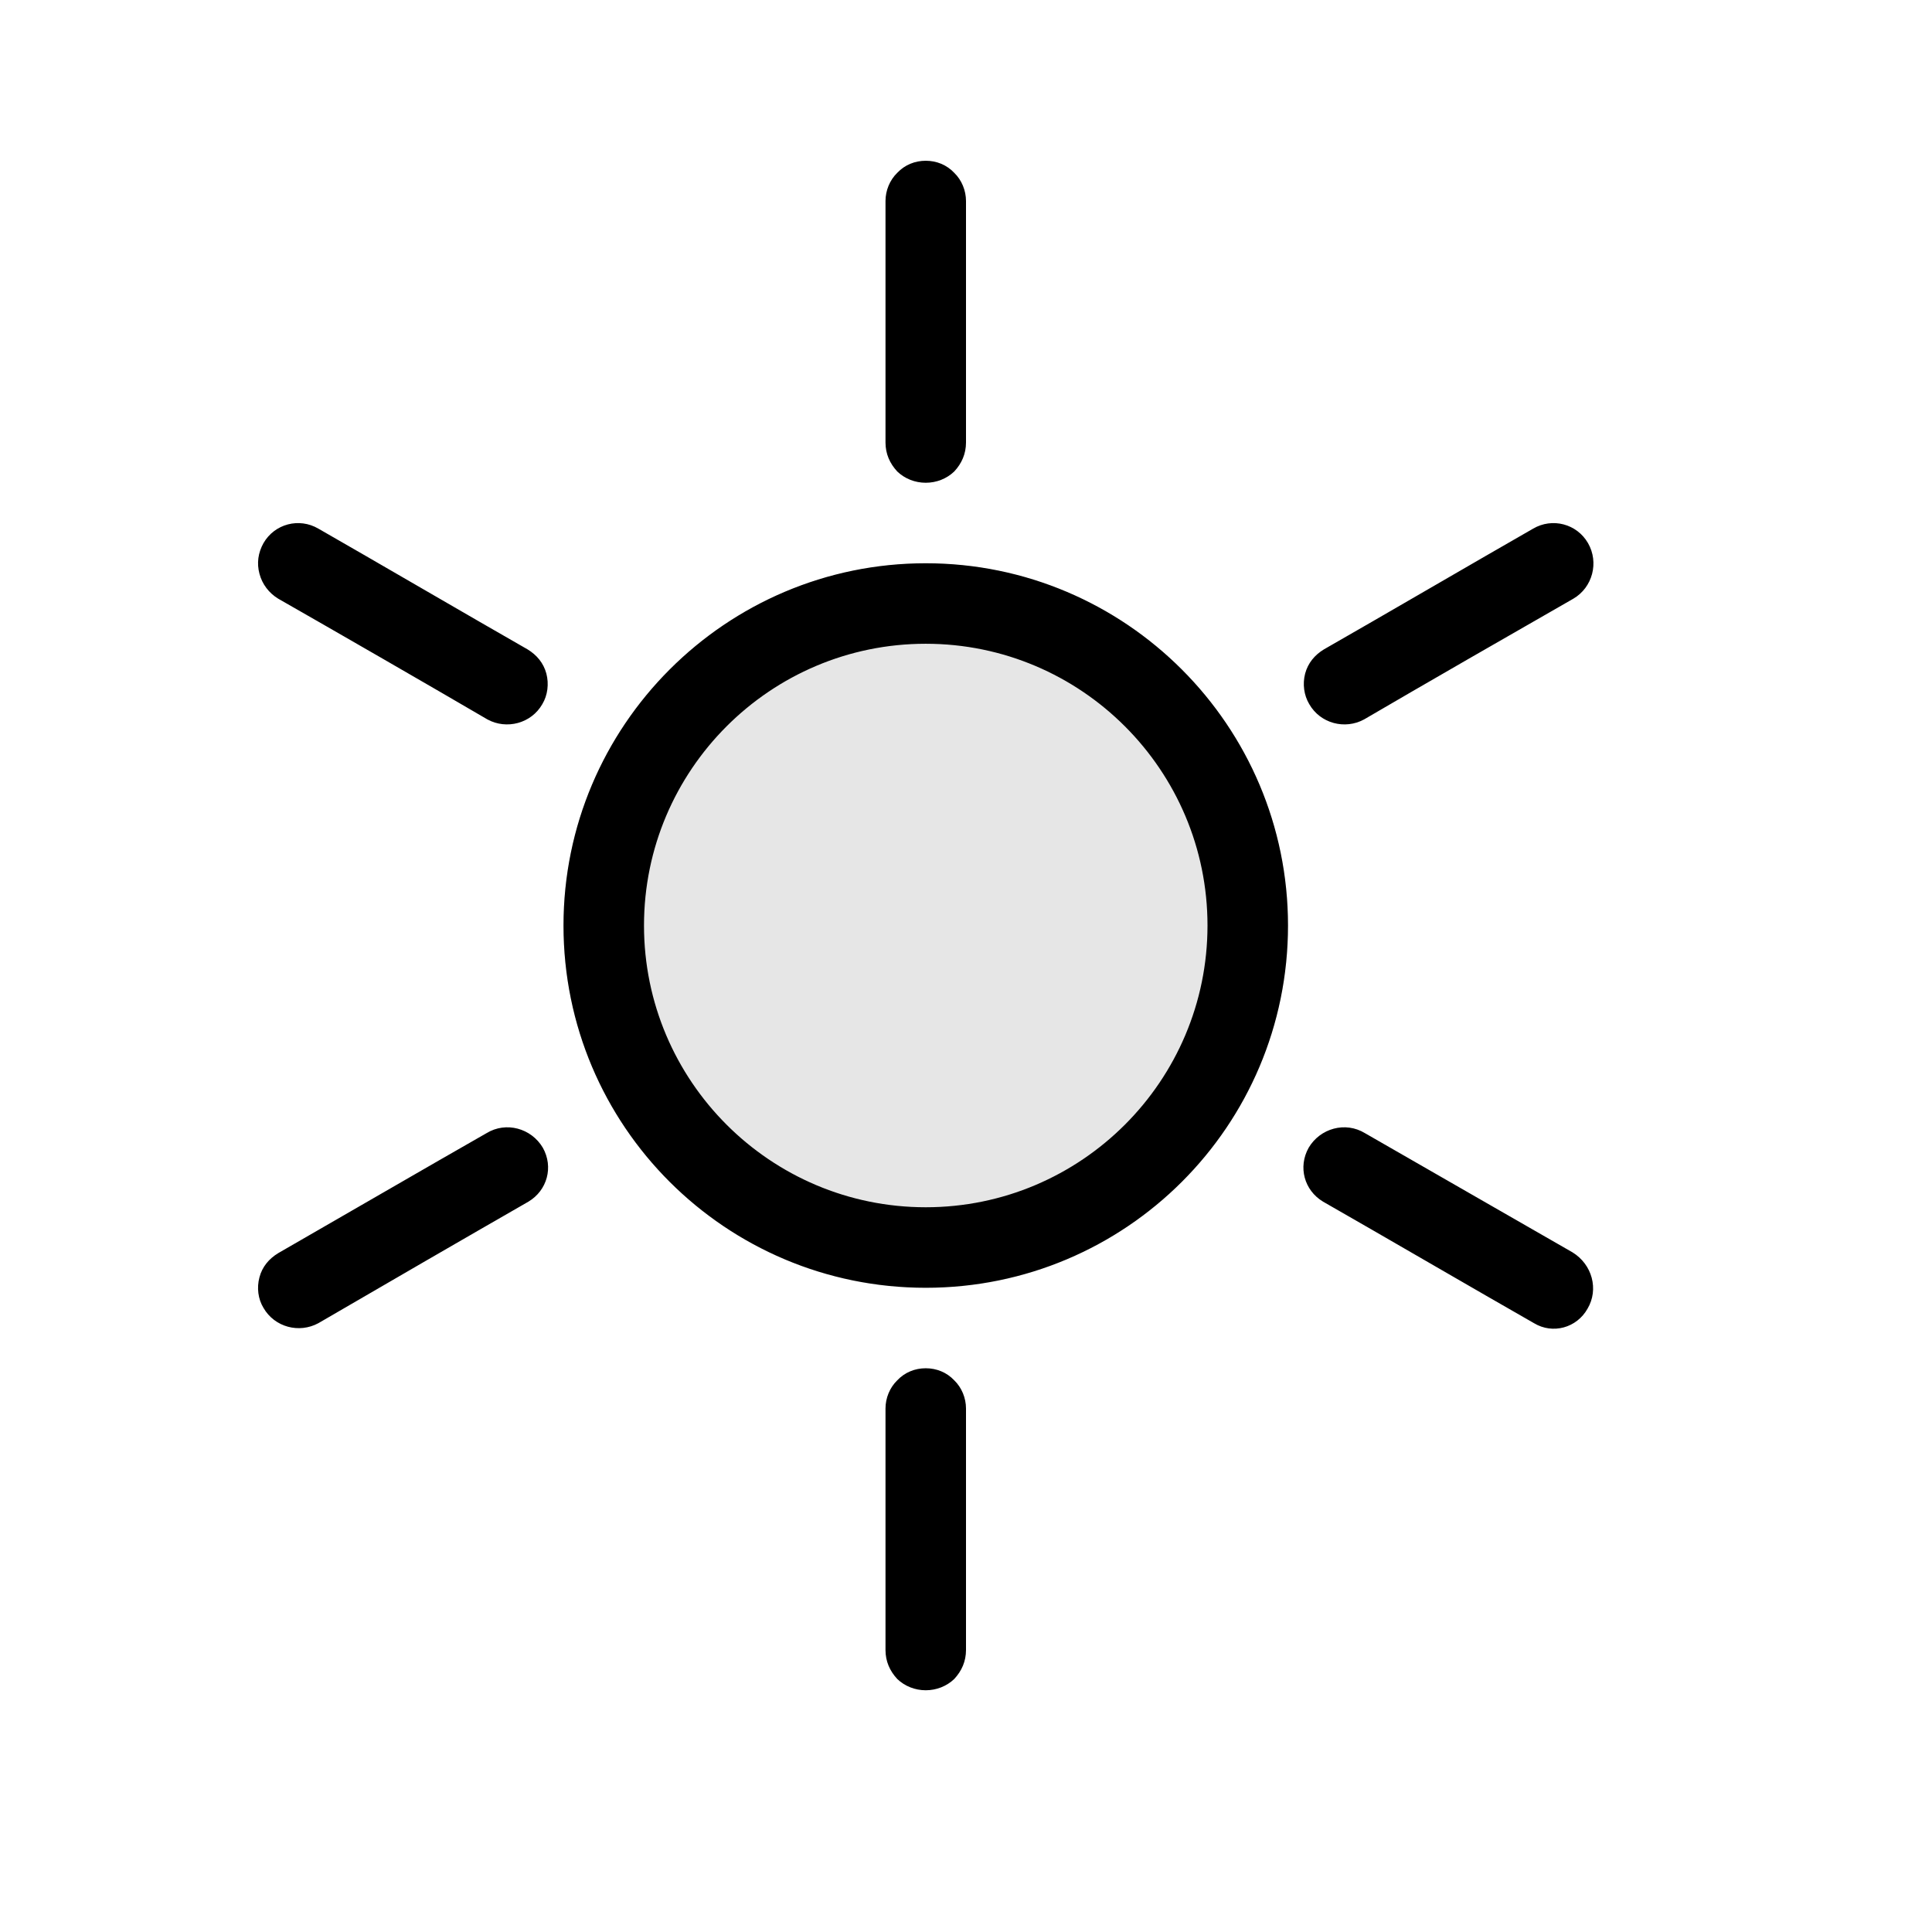 <svg width="24" height="24" viewBox="0 0 24 24" fill="none" xmlns="http://www.w3.org/2000/svg">
<circle cx="11.5" cy="11.5" r="4.5" fill="black" fill-opacity="0.1"/>
<path fill-rule="evenodd" clip-rule="evenodd" d="M12 20.497C12 20.637 11.947 20.757 11.854 20.857C11.76 20.947 11.633 20.997 11.5 20.997C11.367 20.997 11.24 20.947 11.146 20.857C11.053 20.757 11 20.637 11 20.497C11 19.727 11 18.267 11 17.497C11 17.367 11.053 17.237 11.146 17.147C11.24 17.047 11.367 16.997 11.5 16.997C11.633 16.997 11.76 17.047 11.854 17.147C11.947 17.237 12 17.367 12 17.497C12 18.267 12 19.727 12 20.497ZM6.043 14.077C6.288 13.927 6.601 14.017 6.743 14.257C6.878 14.497 6.798 14.787 6.565 14.927C5.902 15.307 4.624 16.047 3.955 16.437C3.716 16.567 3.411 16.487 3.273 16.247C3.206 16.137 3.188 15.997 3.223 15.867C3.257 15.737 3.341 15.637 3.456 15.567C4.118 15.187 5.375 14.457 6.043 14.077ZM19.534 15.557C19.779 15.707 19.863 16.017 19.721 16.257C19.586 16.497 19.288 16.577 19.056 16.437C18.389 16.057 17.101 15.307 16.435 14.927C16.202 14.787 16.122 14.497 16.257 14.257C16.399 14.017 16.712 13.927 16.957 14.077C17.621 14.457 18.869 15.177 19.534 15.557ZM11.5 6.997C13.984 6.997 16 9.017 16 11.497C16 13.987 13.984 15.997 11.5 15.997C9.016 15.997 7 13.987 7 11.497C7 9.017 9.016 6.997 11.5 6.997ZM11.5 7.997C13.432 7.997 15 9.567 15 11.497C15 13.427 13.432 14.997 11.5 14.997C9.568 14.997 8 13.427 8 11.497C8 9.567 9.568 7.997 11.5 7.997ZM19.045 6.567C19.284 6.427 19.589 6.507 19.727 6.747C19.865 6.987 19.784 7.297 19.545 7.437C18.88 7.817 17.611 8.547 16.945 8.937C16.707 9.067 16.401 8.987 16.264 8.747C16.198 8.637 16.179 8.497 16.213 8.367C16.248 8.237 16.331 8.137 16.446 8.067C17.112 7.687 18.38 6.947 19.045 6.567ZM6.554 8.067C6.669 8.137 6.752 8.237 6.787 8.367C6.821 8.497 6.803 8.637 6.737 8.747C6.6 8.987 6.293 9.067 6.055 8.937C5.389 8.547 4.122 7.817 3.456 7.437C3.341 7.367 3.257 7.257 3.223 7.127C3.188 6.997 3.206 6.867 3.273 6.747C3.411 6.507 3.716 6.427 3.955 6.567C4.62 6.947 5.888 7.687 6.554 8.067ZM12 5.497C12 5.637 11.947 5.757 11.854 5.857C11.76 5.947 11.633 5.997 11.5 5.997C11.367 5.997 11.24 5.947 11.146 5.857C11.053 5.757 11 5.637 11 5.497C11 4.727 11 3.267 11 2.497C11 2.367 11.053 2.237 11.146 2.147C11.24 2.047 11.367 1.997 11.5 1.997C11.633 1.997 11.76 2.047 11.854 2.147C11.947 2.237 12 2.367 12 2.497C12 3.267 12 4.727 12 5.497Z" fill="black"/>
</svg>
